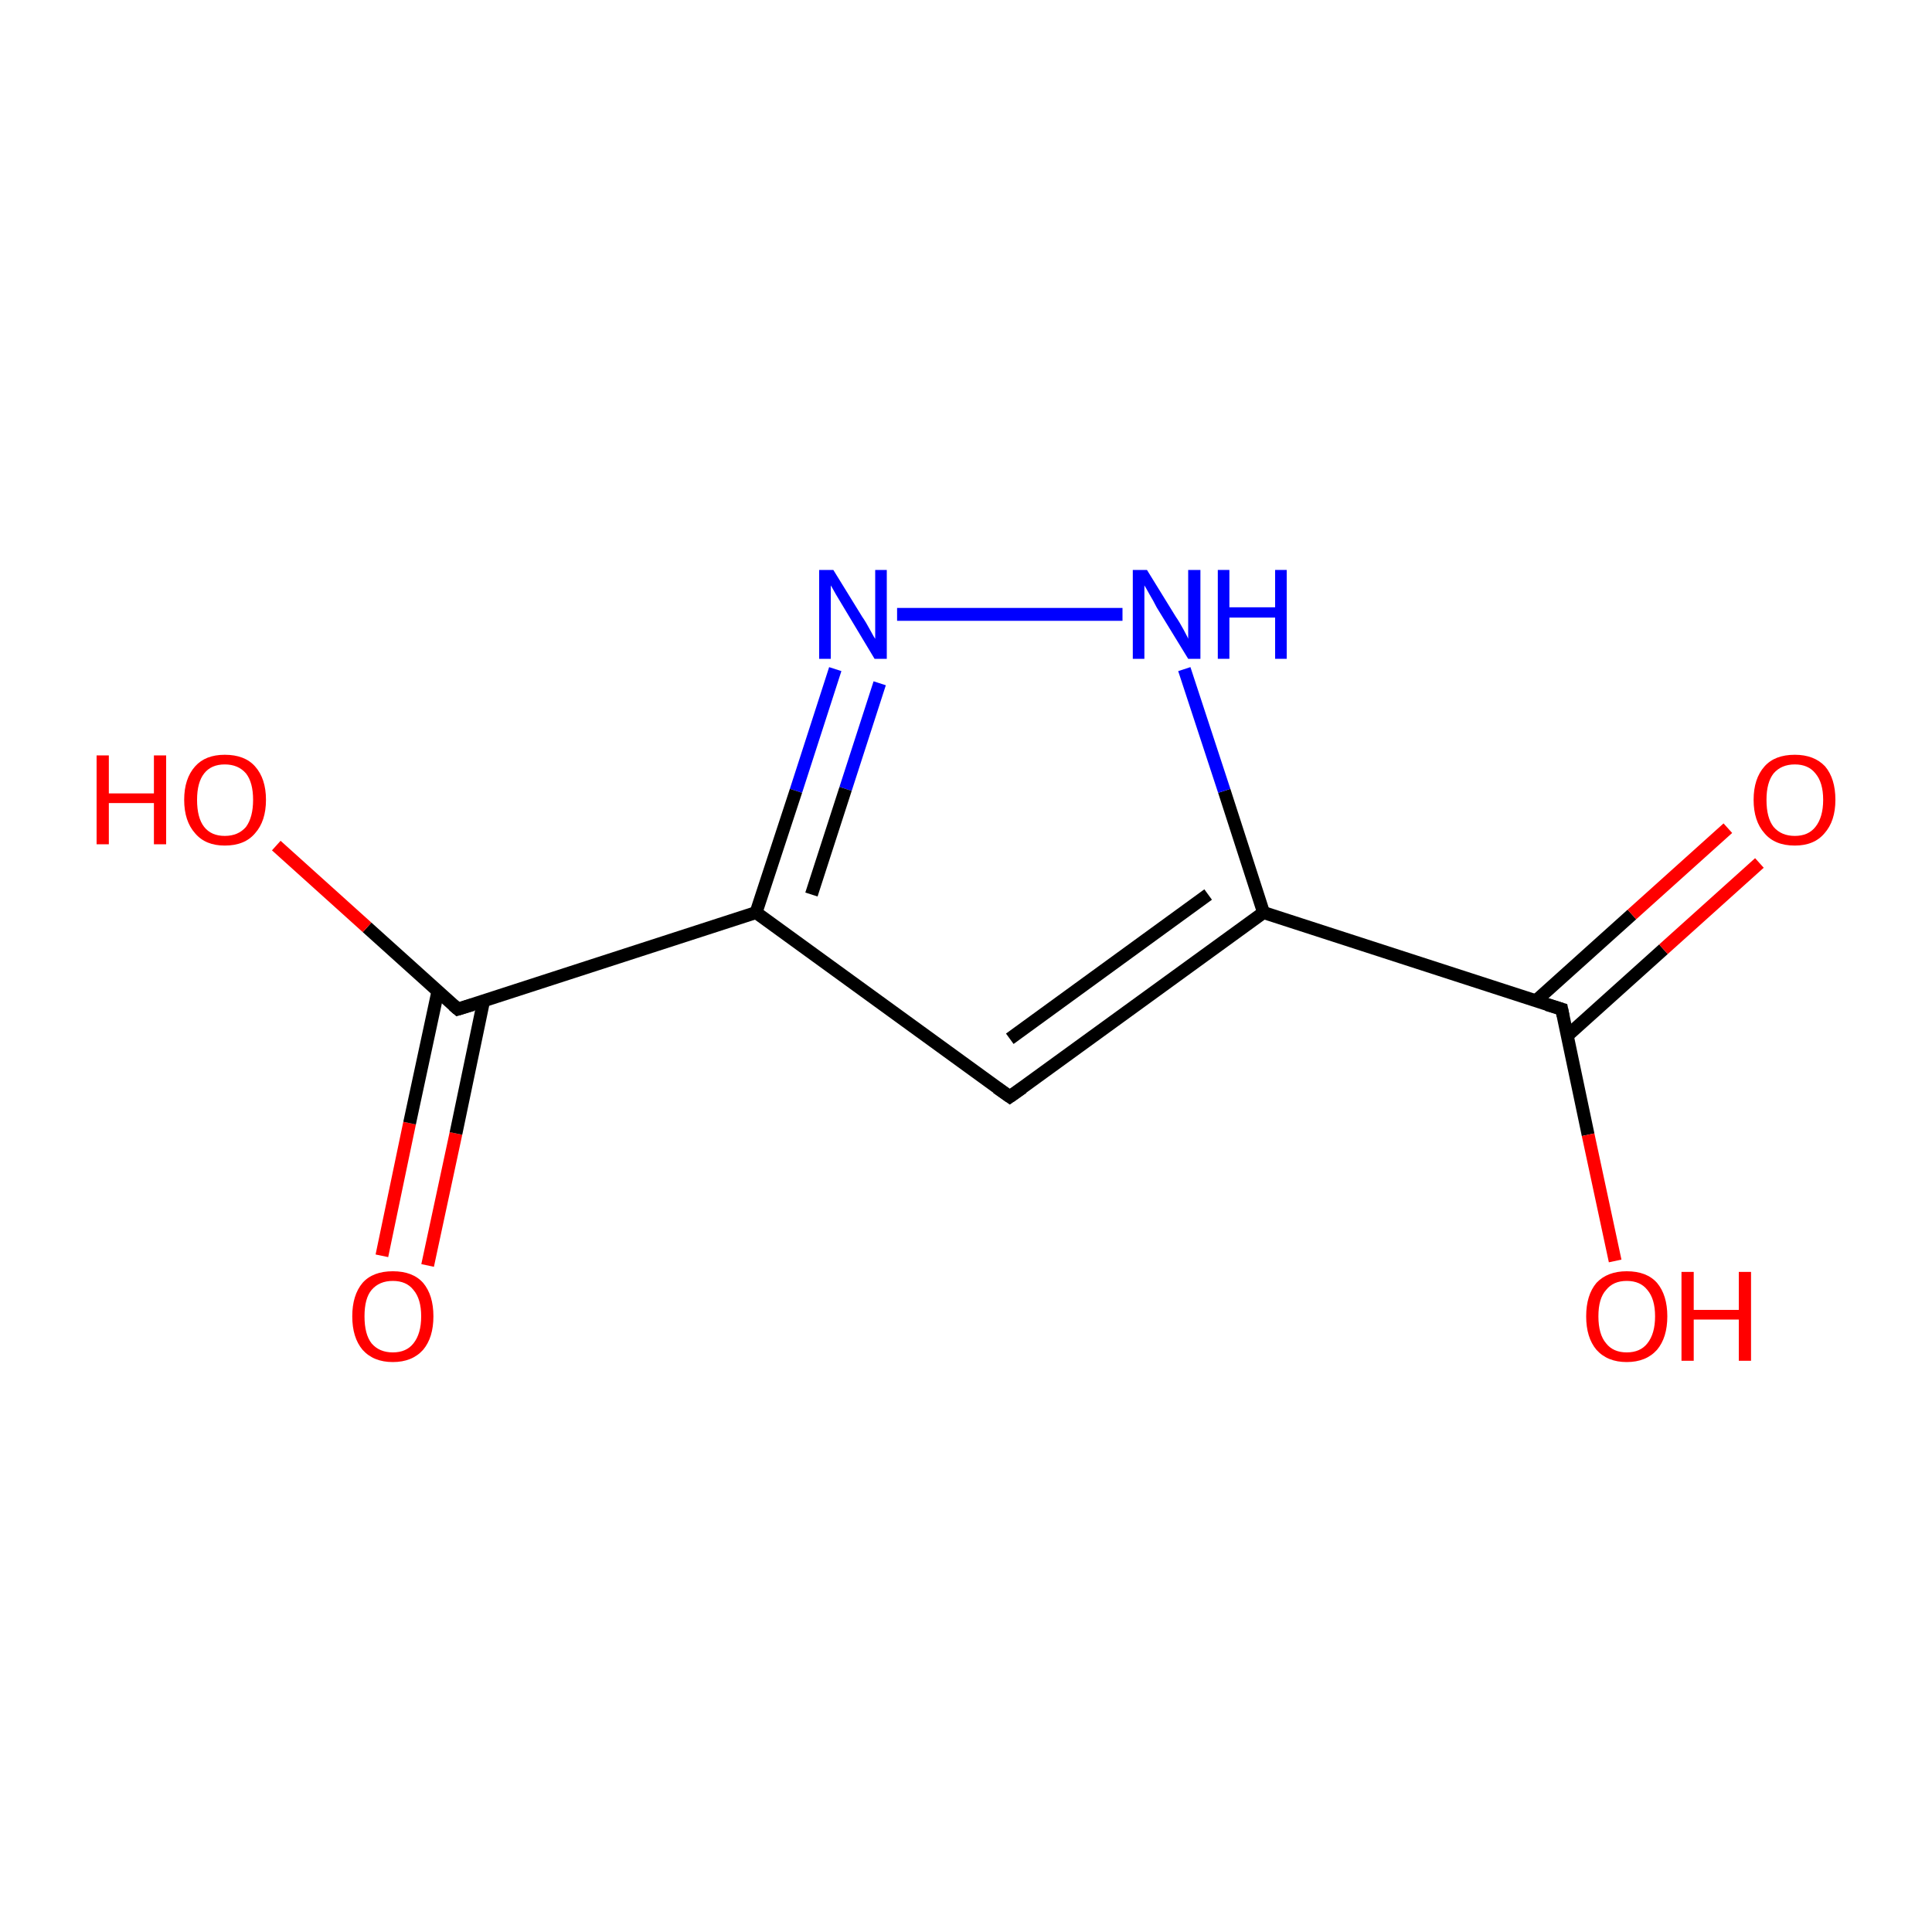 <?xml version='1.0' encoding='iso-8859-1'?>
<svg version='1.1' baseProfile='full'
              xmlns='http://www.w3.org/2000/svg'
                      xmlns:rdkit='http://www.rdkit.org/xml'
                      xmlns:xlink='http://www.w3.org/1999/xlink'
                  xml:space='preserve'
width='300px' height='300px' viewBox='0 0 300 300'>
<!-- END OF HEADER -->
<rect style='opacity:1.0;fill:#FFFFFF;stroke:none' width='300.0' height='300.0' x='0.0' y='0.0'> </rect>
<path class='bond-0 atom-0 atom-1' d='M 59.3,195.0 L 63.6,174.4' style='fill:none;fill-rule:evenodd;stroke:#FF0000;stroke-width:2.0px;stroke-linecap:butt;stroke-linejoin:miter;stroke-opacity:1' />
<path class='bond-0 atom-0 atom-1' d='M 63.6,174.4 L 68.0,153.9' style='fill:none;fill-rule:evenodd;stroke:#000000;stroke-width:2.0px;stroke-linecap:butt;stroke-linejoin:miter;stroke-opacity:1' />
<path class='bond-0 atom-0 atom-1' d='M 66.4,196.5 L 70.8,176.0' style='fill:none;fill-rule:evenodd;stroke:#FF0000;stroke-width:2.0px;stroke-linecap:butt;stroke-linejoin:miter;stroke-opacity:1' />
<path class='bond-0 atom-0 atom-1' d='M 70.8,176.0 L 75.1,155.4' style='fill:none;fill-rule:evenodd;stroke:#000000;stroke-width:2.0px;stroke-linecap:butt;stroke-linejoin:miter;stroke-opacity:1' />
<path class='bond-1 atom-1 atom-2' d='M 71.1,156.7 L 57.0,144.0' style='fill:none;fill-rule:evenodd;stroke:#000000;stroke-width:2.0px;stroke-linecap:butt;stroke-linejoin:miter;stroke-opacity:1' />
<path class='bond-1 atom-1 atom-2' d='M 57.0,144.0 L 42.9,131.3' style='fill:none;fill-rule:evenodd;stroke:#FF0000;stroke-width:2.0px;stroke-linecap:butt;stroke-linejoin:miter;stroke-opacity:1' />
<path class='bond-2 atom-1 atom-3' d='M 71.1,156.7 L 117.4,141.7' style='fill:none;fill-rule:evenodd;stroke:#000000;stroke-width:2.0px;stroke-linecap:butt;stroke-linejoin:miter;stroke-opacity:1' />
<path class='bond-3 atom-3 atom-4' d='M 117.4,141.7 L 156.8,170.3' style='fill:none;fill-rule:evenodd;stroke:#000000;stroke-width:2.0px;stroke-linecap:butt;stroke-linejoin:miter;stroke-opacity:1' />
<path class='bond-4 atom-4 atom-5' d='M 156.8,170.3 L 196.2,141.7' style='fill:none;fill-rule:evenodd;stroke:#000000;stroke-width:2.0px;stroke-linecap:butt;stroke-linejoin:miter;stroke-opacity:1' />
<path class='bond-4 atom-4 atom-5' d='M 156.8,161.3 L 187.6,138.9' style='fill:none;fill-rule:evenodd;stroke:#000000;stroke-width:2.0px;stroke-linecap:butt;stroke-linejoin:miter;stroke-opacity:1' />
<path class='bond-5 atom-5 atom-6' d='M 196.2,141.7 L 242.5,156.7' style='fill:none;fill-rule:evenodd;stroke:#000000;stroke-width:2.0px;stroke-linecap:butt;stroke-linejoin:miter;stroke-opacity:1' />
<path class='bond-6 atom-6 atom-7' d='M 243.4,160.8 L 258.3,147.4' style='fill:none;fill-rule:evenodd;stroke:#000000;stroke-width:2.0px;stroke-linecap:butt;stroke-linejoin:miter;stroke-opacity:1' />
<path class='bond-6 atom-6 atom-7' d='M 258.3,147.4 L 273.2,134.0' style='fill:none;fill-rule:evenodd;stroke:#FF0000;stroke-width:2.0px;stroke-linecap:butt;stroke-linejoin:miter;stroke-opacity:1' />
<path class='bond-6 atom-6 atom-7' d='M 238.5,155.4 L 253.4,142.0' style='fill:none;fill-rule:evenodd;stroke:#000000;stroke-width:2.0px;stroke-linecap:butt;stroke-linejoin:miter;stroke-opacity:1' />
<path class='bond-6 atom-6 atom-7' d='M 253.4,142.0 L 268.3,128.6' style='fill:none;fill-rule:evenodd;stroke:#FF0000;stroke-width:2.0px;stroke-linecap:butt;stroke-linejoin:miter;stroke-opacity:1' />
<path class='bond-7 atom-6 atom-8' d='M 242.5,156.7 L 246.6,176.2' style='fill:none;fill-rule:evenodd;stroke:#000000;stroke-width:2.0px;stroke-linecap:butt;stroke-linejoin:miter;stroke-opacity:1' />
<path class='bond-7 atom-6 atom-8' d='M 246.6,176.2 L 250.8,195.8' style='fill:none;fill-rule:evenodd;stroke:#FF0000;stroke-width:2.0px;stroke-linecap:butt;stroke-linejoin:miter;stroke-opacity:1' />
<path class='bond-8 atom-5 atom-9' d='M 196.2,141.7 L 190.1,122.8' style='fill:none;fill-rule:evenodd;stroke:#000000;stroke-width:2.0px;stroke-linecap:butt;stroke-linejoin:miter;stroke-opacity:1' />
<path class='bond-8 atom-5 atom-9' d='M 190.1,122.8 L 183.9,103.9' style='fill:none;fill-rule:evenodd;stroke:#0000FF;stroke-width:2.0px;stroke-linecap:butt;stroke-linejoin:miter;stroke-opacity:1' />
<path class='bond-9 atom-9 atom-10' d='M 174.3,95.4 L 139.3,95.4' style='fill:none;fill-rule:evenodd;stroke:#0000FF;stroke-width:2.0px;stroke-linecap:butt;stroke-linejoin:miter;stroke-opacity:1' />
<path class='bond-10 atom-10 atom-3' d='M 129.7,103.9 L 123.6,122.8' style='fill:none;fill-rule:evenodd;stroke:#0000FF;stroke-width:2.0px;stroke-linecap:butt;stroke-linejoin:miter;stroke-opacity:1' />
<path class='bond-10 atom-10 atom-3' d='M 123.6,122.8 L 117.4,141.7' style='fill:none;fill-rule:evenodd;stroke:#000000;stroke-width:2.0px;stroke-linecap:butt;stroke-linejoin:miter;stroke-opacity:1' />
<path class='bond-10 atom-10 atom-3' d='M 136.6,106.1 L 131.3,122.5' style='fill:none;fill-rule:evenodd;stroke:#0000FF;stroke-width:2.0px;stroke-linecap:butt;stroke-linejoin:miter;stroke-opacity:1' />
<path class='bond-10 atom-10 atom-3' d='M 131.3,122.5 L 126.0,138.9' style='fill:none;fill-rule:evenodd;stroke:#000000;stroke-width:2.0px;stroke-linecap:butt;stroke-linejoin:miter;stroke-opacity:1' />
<path d='M 70.4,156.1 L 71.1,156.7 L 73.4,156.0' style='fill:none;stroke:#000000;stroke-width:2.0px;stroke-linecap:butt;stroke-linejoin:miter;stroke-miterlimit:10;stroke-opacity:1;' />
<path d='M 154.8,168.9 L 156.8,170.3 L 158.8,168.9' style='fill:none;stroke:#000000;stroke-width:2.0px;stroke-linecap:butt;stroke-linejoin:miter;stroke-miterlimit:10;stroke-opacity:1;' />
<path d='M 240.2,156.0 L 242.5,156.7 L 242.7,157.7' style='fill:none;stroke:#000000;stroke-width:2.0px;stroke-linecap:butt;stroke-linejoin:miter;stroke-miterlimit:10;stroke-opacity:1;' />
<path class='atom-0' d='M 54.7 204.4
Q 54.7 201.1, 56.3 199.2
Q 57.9 197.4, 61.0 197.4
Q 64.1 197.4, 65.7 199.2
Q 67.3 201.1, 67.3 204.4
Q 67.3 207.7, 65.7 209.6
Q 64.0 211.5, 61.0 211.5
Q 58.0 211.5, 56.3 209.6
Q 54.7 207.7, 54.7 204.4
M 61.0 210.0
Q 63.1 210.0, 64.2 208.6
Q 65.4 207.1, 65.4 204.4
Q 65.4 201.7, 64.2 200.3
Q 63.1 198.9, 61.0 198.9
Q 58.9 198.9, 57.7 200.3
Q 56.6 201.6, 56.6 204.4
Q 56.6 207.2, 57.7 208.6
Q 58.9 210.0, 61.0 210.0
' fill='#FF0000'/>
<path class='atom-2' d='M 15.0 117.3
L 16.9 117.3
L 16.9 123.2
L 23.9 123.2
L 23.9 117.3
L 25.8 117.3
L 25.8 131.1
L 23.9 131.1
L 23.9 124.7
L 16.9 124.7
L 16.9 131.1
L 15.0 131.1
L 15.0 117.3
' fill='#FF0000'/>
<path class='atom-2' d='M 28.6 124.2
Q 28.6 120.9, 30.3 119.0
Q 31.9 117.2, 34.9 117.2
Q 38.0 117.2, 39.6 119.0
Q 41.3 120.9, 41.3 124.2
Q 41.3 127.5, 39.6 129.4
Q 38.0 131.3, 34.9 131.3
Q 31.9 131.3, 30.3 129.4
Q 28.6 127.5, 28.6 124.2
M 34.9 129.8
Q 37.0 129.8, 38.2 128.4
Q 39.3 126.9, 39.3 124.2
Q 39.3 121.5, 38.2 120.1
Q 37.0 118.7, 34.9 118.7
Q 32.8 118.7, 31.7 120.1
Q 30.6 121.5, 30.6 124.2
Q 30.6 127.0, 31.7 128.4
Q 32.8 129.8, 34.9 129.8
' fill='#FF0000'/>
<path class='atom-7' d='M 272.3 124.2
Q 272.3 120.9, 274.0 119.0
Q 275.6 117.2, 278.7 117.2
Q 281.7 117.2, 283.4 119.0
Q 285.0 120.9, 285.0 124.2
Q 285.0 127.5, 283.3 129.4
Q 281.7 131.3, 278.7 131.3
Q 275.6 131.3, 274.0 129.4
Q 272.3 127.5, 272.3 124.2
M 278.7 129.8
Q 280.8 129.8, 281.9 128.4
Q 283.1 126.9, 283.1 124.2
Q 283.1 121.5, 281.9 120.1
Q 280.8 118.7, 278.7 118.7
Q 276.6 118.7, 275.4 120.1
Q 274.3 121.5, 274.3 124.2
Q 274.3 127.0, 275.4 128.4
Q 276.6 129.8, 278.7 129.8
' fill='#FF0000'/>
<path class='atom-8' d='M 246.3 204.4
Q 246.3 201.1, 247.9 199.2
Q 249.6 197.4, 252.6 197.4
Q 255.7 197.4, 257.3 199.2
Q 258.9 201.1, 258.9 204.4
Q 258.9 207.7, 257.3 209.6
Q 255.6 211.5, 252.6 211.5
Q 249.6 211.5, 247.9 209.6
Q 246.3 207.7, 246.3 204.4
M 252.6 210.0
Q 254.7 210.0, 255.8 208.6
Q 257.0 207.1, 257.0 204.4
Q 257.0 201.7, 255.8 200.3
Q 254.7 198.9, 252.6 198.9
Q 250.5 198.9, 249.4 200.3
Q 248.2 201.6, 248.2 204.4
Q 248.2 207.2, 249.4 208.6
Q 250.5 210.0, 252.6 210.0
' fill='#FF0000'/>
<path class='atom-8' d='M 261.1 197.5
L 263.0 197.5
L 263.0 203.4
L 270.0 203.4
L 270.0 197.5
L 271.9 197.5
L 271.9 211.3
L 270.0 211.3
L 270.0 204.9
L 263.0 204.9
L 263.0 211.3
L 261.1 211.3
L 261.1 197.5
' fill='#FF0000'/>
<path class='atom-9' d='M 178.1 88.5
L 182.6 95.8
Q 183.1 96.5, 183.8 97.8
Q 184.5 99.1, 184.5 99.2
L 184.5 88.5
L 186.4 88.5
L 186.4 102.3
L 184.5 102.3
L 179.6 94.3
Q 179.1 93.3, 178.5 92.3
Q 177.9 91.2, 177.7 90.9
L 177.7 102.3
L 175.9 102.3
L 175.9 88.5
L 178.1 88.5
' fill='#0000FF'/>
<path class='atom-9' d='M 189.1 88.5
L 190.9 88.5
L 190.9 94.3
L 198.0 94.3
L 198.0 88.5
L 199.8 88.5
L 199.8 102.3
L 198.0 102.3
L 198.0 95.9
L 190.9 95.9
L 190.9 102.3
L 189.1 102.3
L 189.1 88.5
' fill='#0000FF'/>
<path class='atom-10' d='M 129.4 88.5
L 133.9 95.8
Q 134.4 96.5, 135.1 97.8
Q 135.8 99.1, 135.9 99.2
L 135.9 88.5
L 137.7 88.5
L 137.7 102.3
L 135.8 102.3
L 131.0 94.3
Q 130.4 93.3, 129.8 92.3
Q 129.2 91.2, 129.0 90.9
L 129.0 102.3
L 127.2 102.3
L 127.2 88.5
L 129.4 88.5
' fill='#0000FF'/>
</svg>
